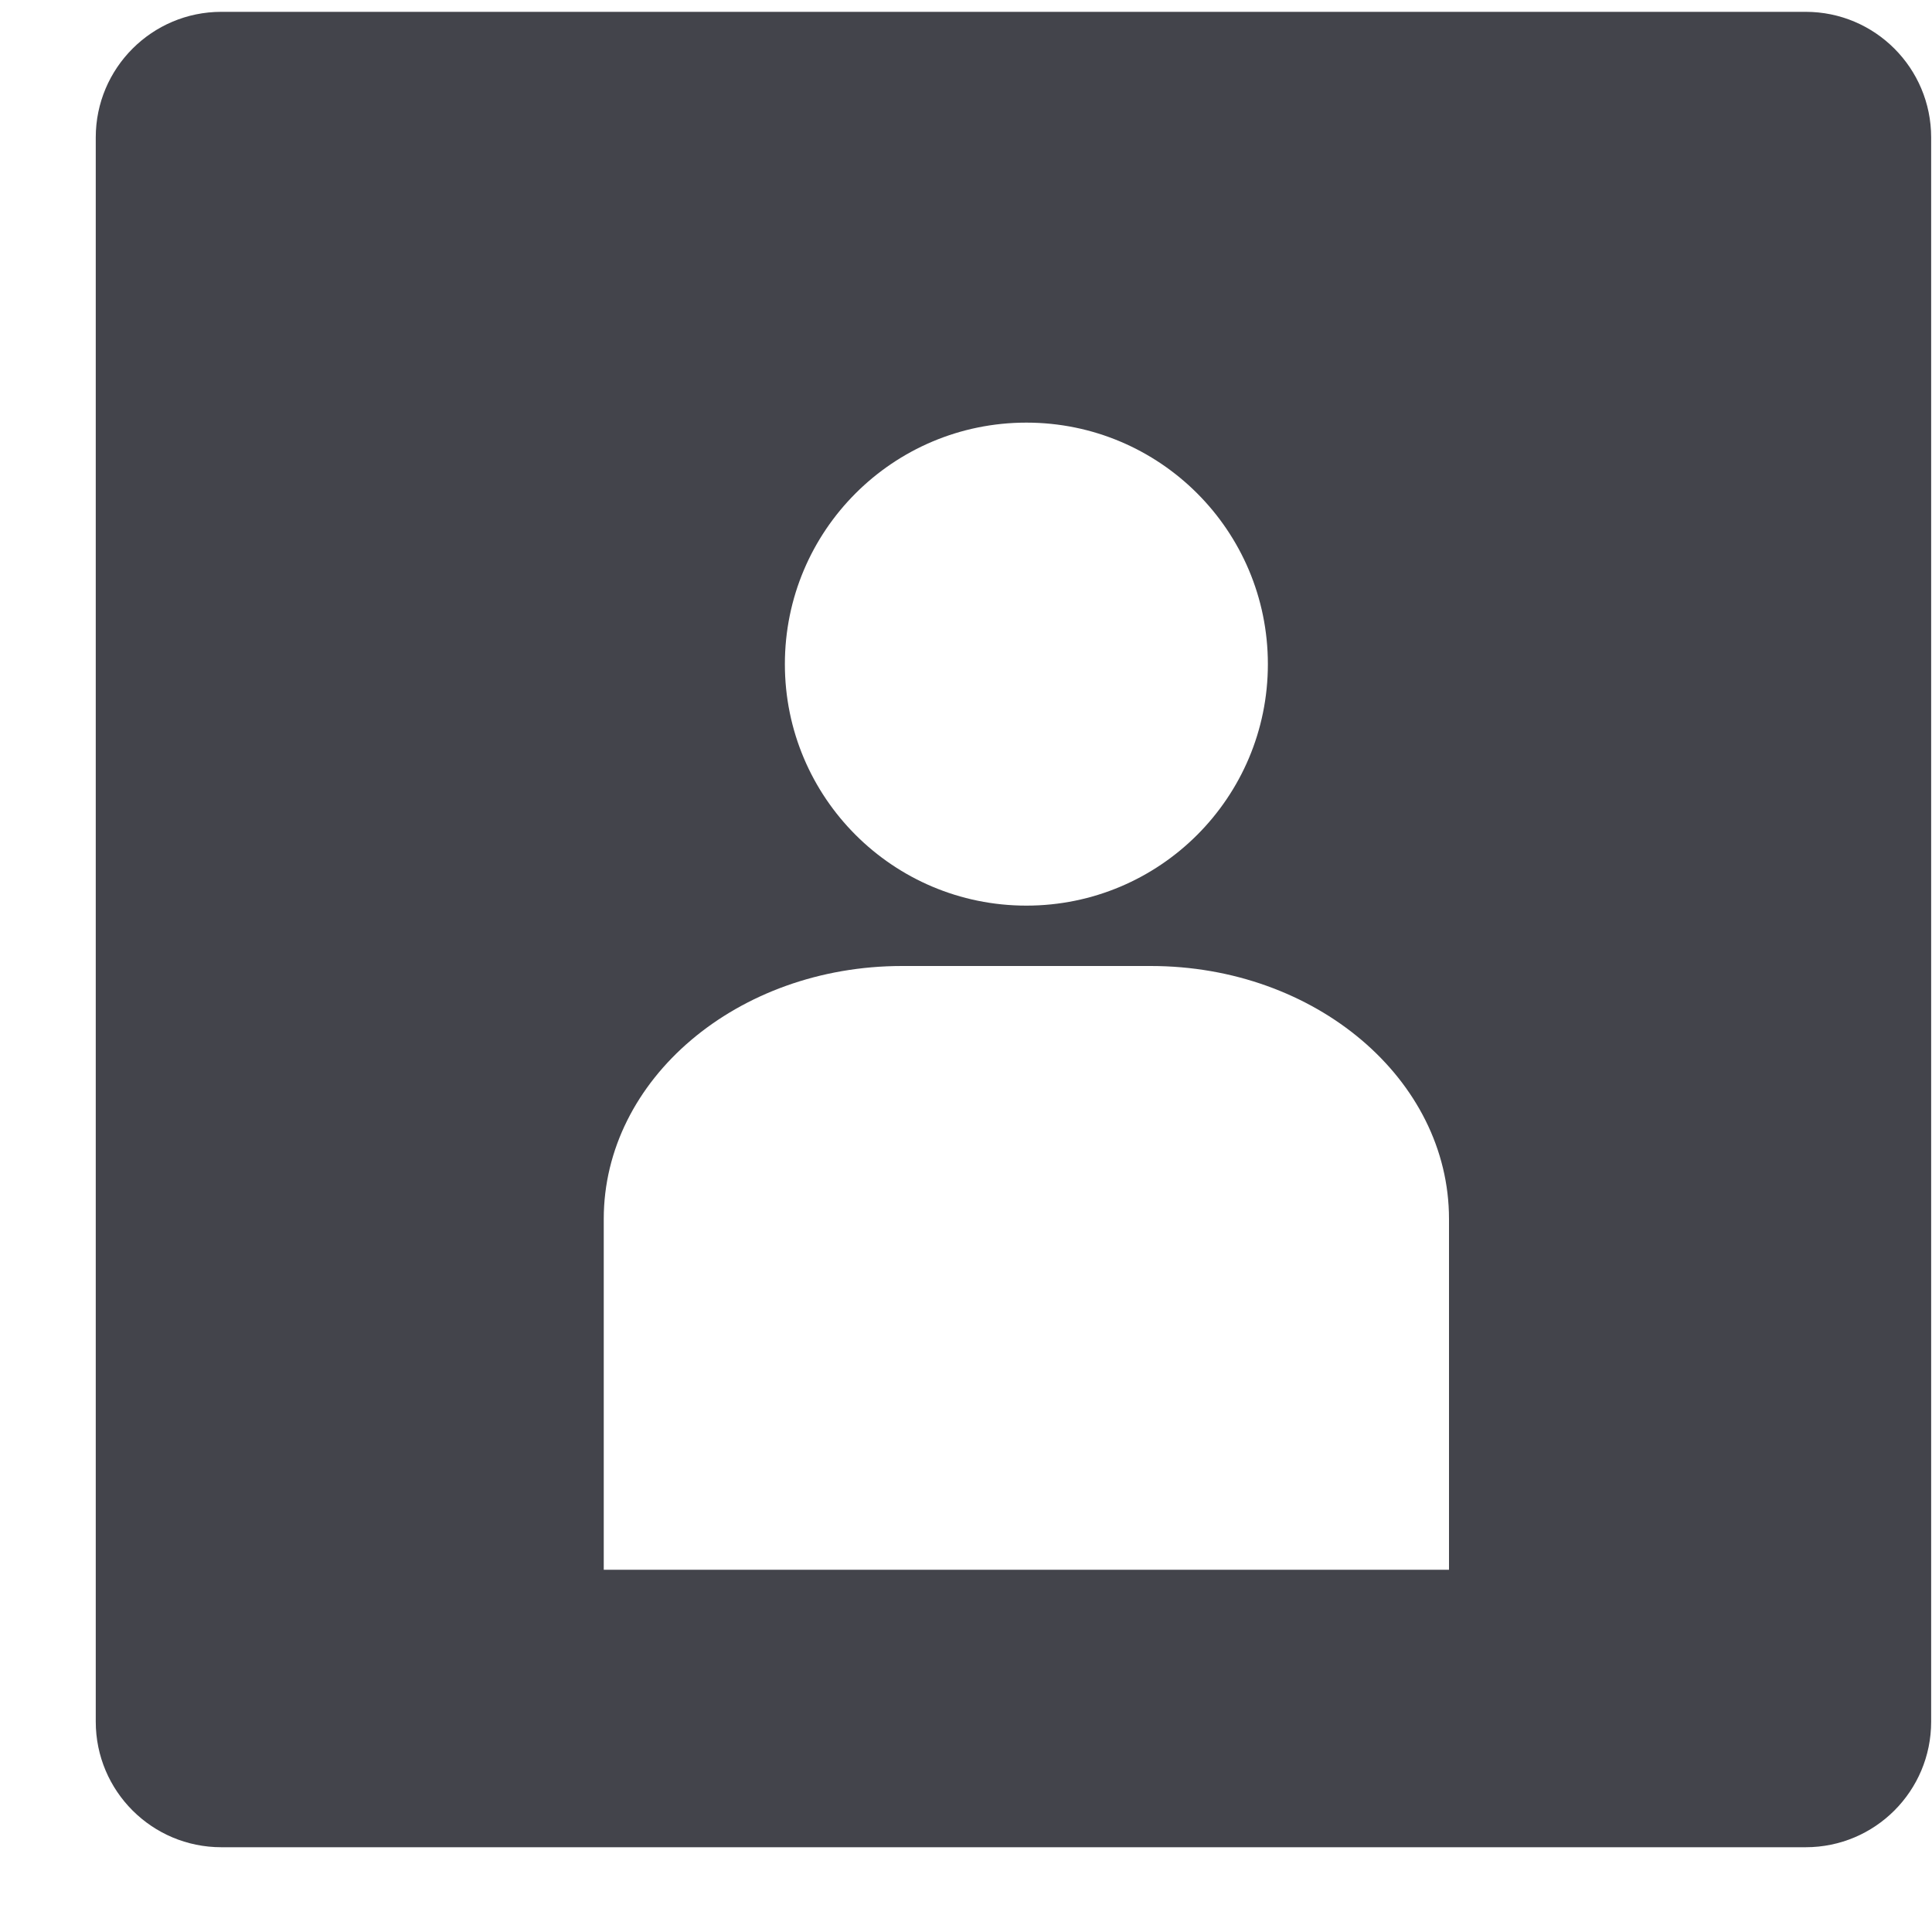 <svg width="16" height="16" viewBox="0 0 16 16" fill="none" xmlns="http://www.w3.org/2000/svg">
<path fill-rule="evenodd" clip-rule="evenodd" d="M0.793 1.138C0.793 0.564 1.259 0.098 1.833 0.098H14.954C15.528 0.098 15.993 0.564 15.993 1.138V14.258C15.993 14.833 15.528 15.298 14.954 15.298H1.833C1.259 15.298 0.793 14.833 0.793 14.258V1.138ZM10.5 5.5C10.5 6.605 9.605 7.5 8.5 7.5C7.395 7.5 6.5 6.605 6.5 5.5C6.5 4.395 7.395 3.5 8.5 3.5C9.605 3.5 10.5 4.395 10.5 5.5ZM5 10.095C5 8.938 6.106 8 7.47 8H9.53C10.894 8 12 8.938 12 10.095V13H5V10.095Z" fill="#43444B"/>
</svg>
